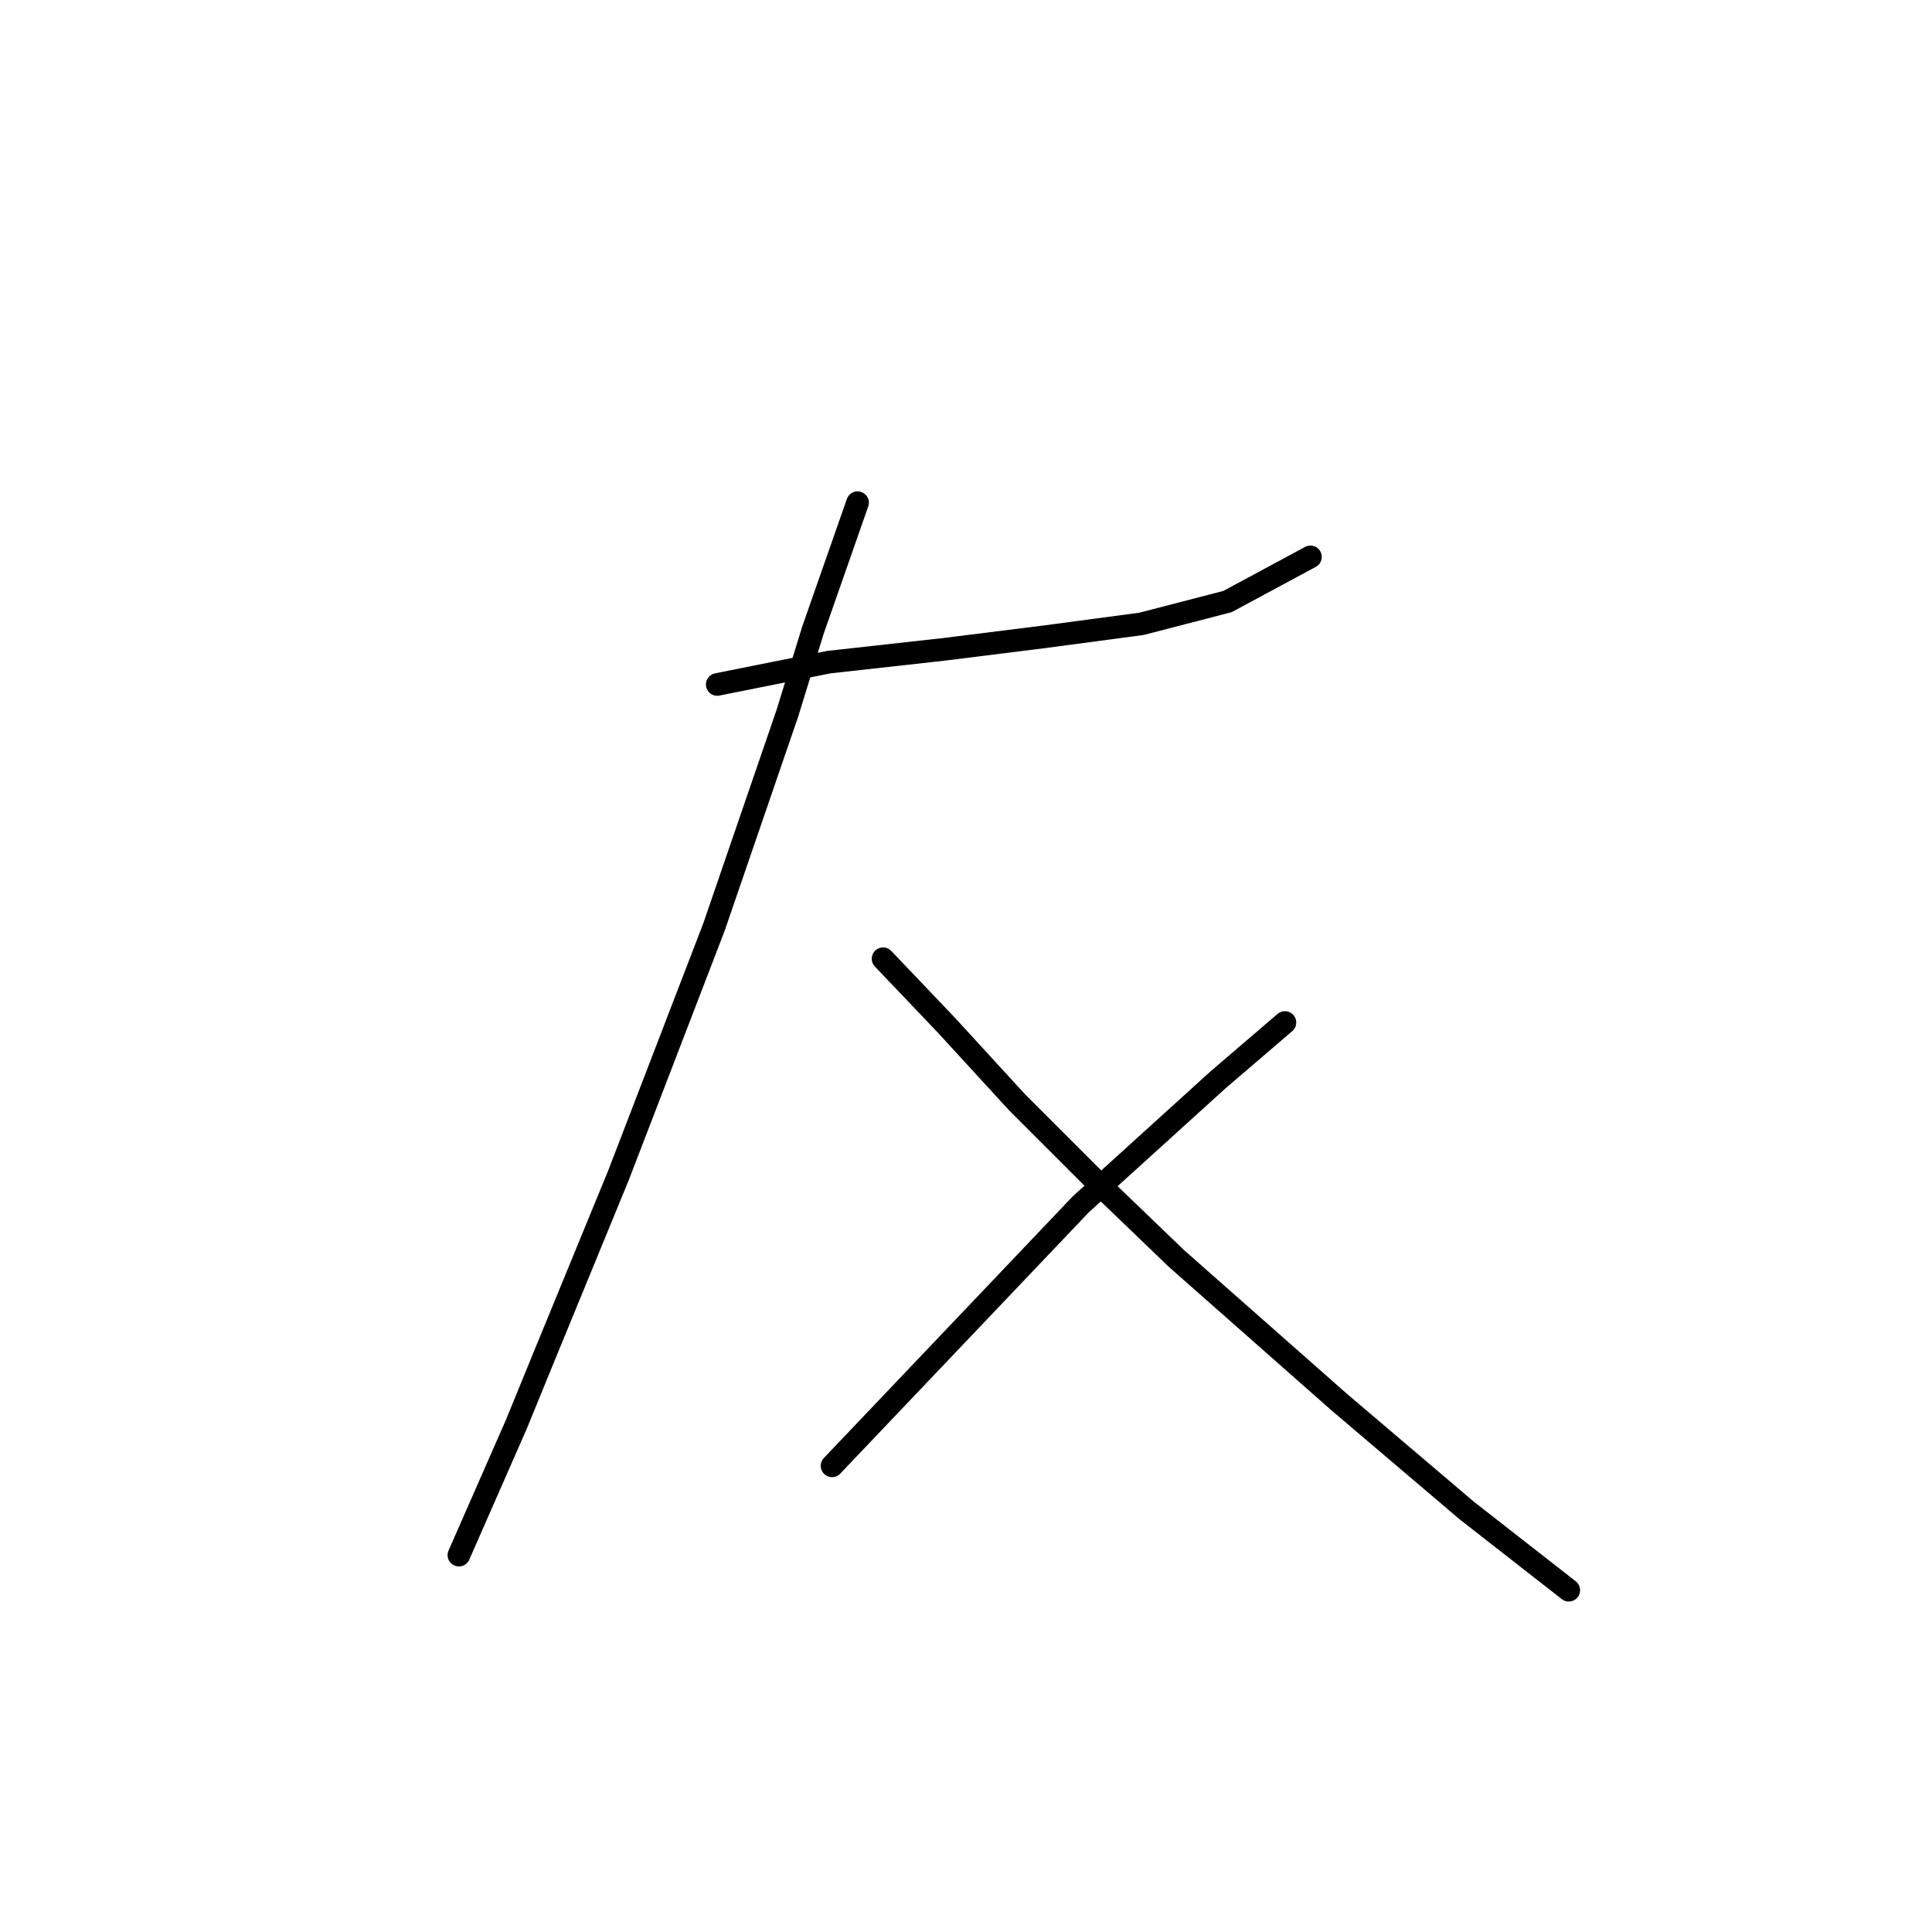<?xml version="1.0" standalone="no"?>
    <svg width="256" height="256" xmlns="http://www.w3.org/2000/svg" version="1.1">
    <polyline stroke="black" stroke-width="3" stroke-linecap="round" fill="transparent" stroke-linejoin="round" points="95.038 90.695 109.828 87.737 125.041 86.047 138.564 84.357 151.242 82.666 162.651 79.708 173.639 73.792 173.639 73.792 " />
        <polyline stroke="black" stroke-width="3" stroke-linecap="round" fill="transparent" stroke-linejoin="round" points="113.631 66.608 110.673 75.06 107.715 83.511 104.335 94.499 94.615 122.812 81.938 155.773 72.218 179.438 68.415 188.735 60.808 206.061 60.808 206.061 " />
        <polyline stroke="black" stroke-width="3" stroke-linecap="round" fill="transparent" stroke-linejoin="round" points="117.012 127.038 125.464 135.912 134.761 146.054 144.903 156.196 155.89 166.761 177.442 185.777 194.345 200.145 207.868 210.71 207.868 210.71 " />
        <polyline stroke="black" stroke-width="3" stroke-linecap="round" fill="transparent" stroke-linejoin="round" points="170.258 135.489 161.384 143.096 143.212 159.577 110.251 194.229 110.251 194.229 " />
        </svg>